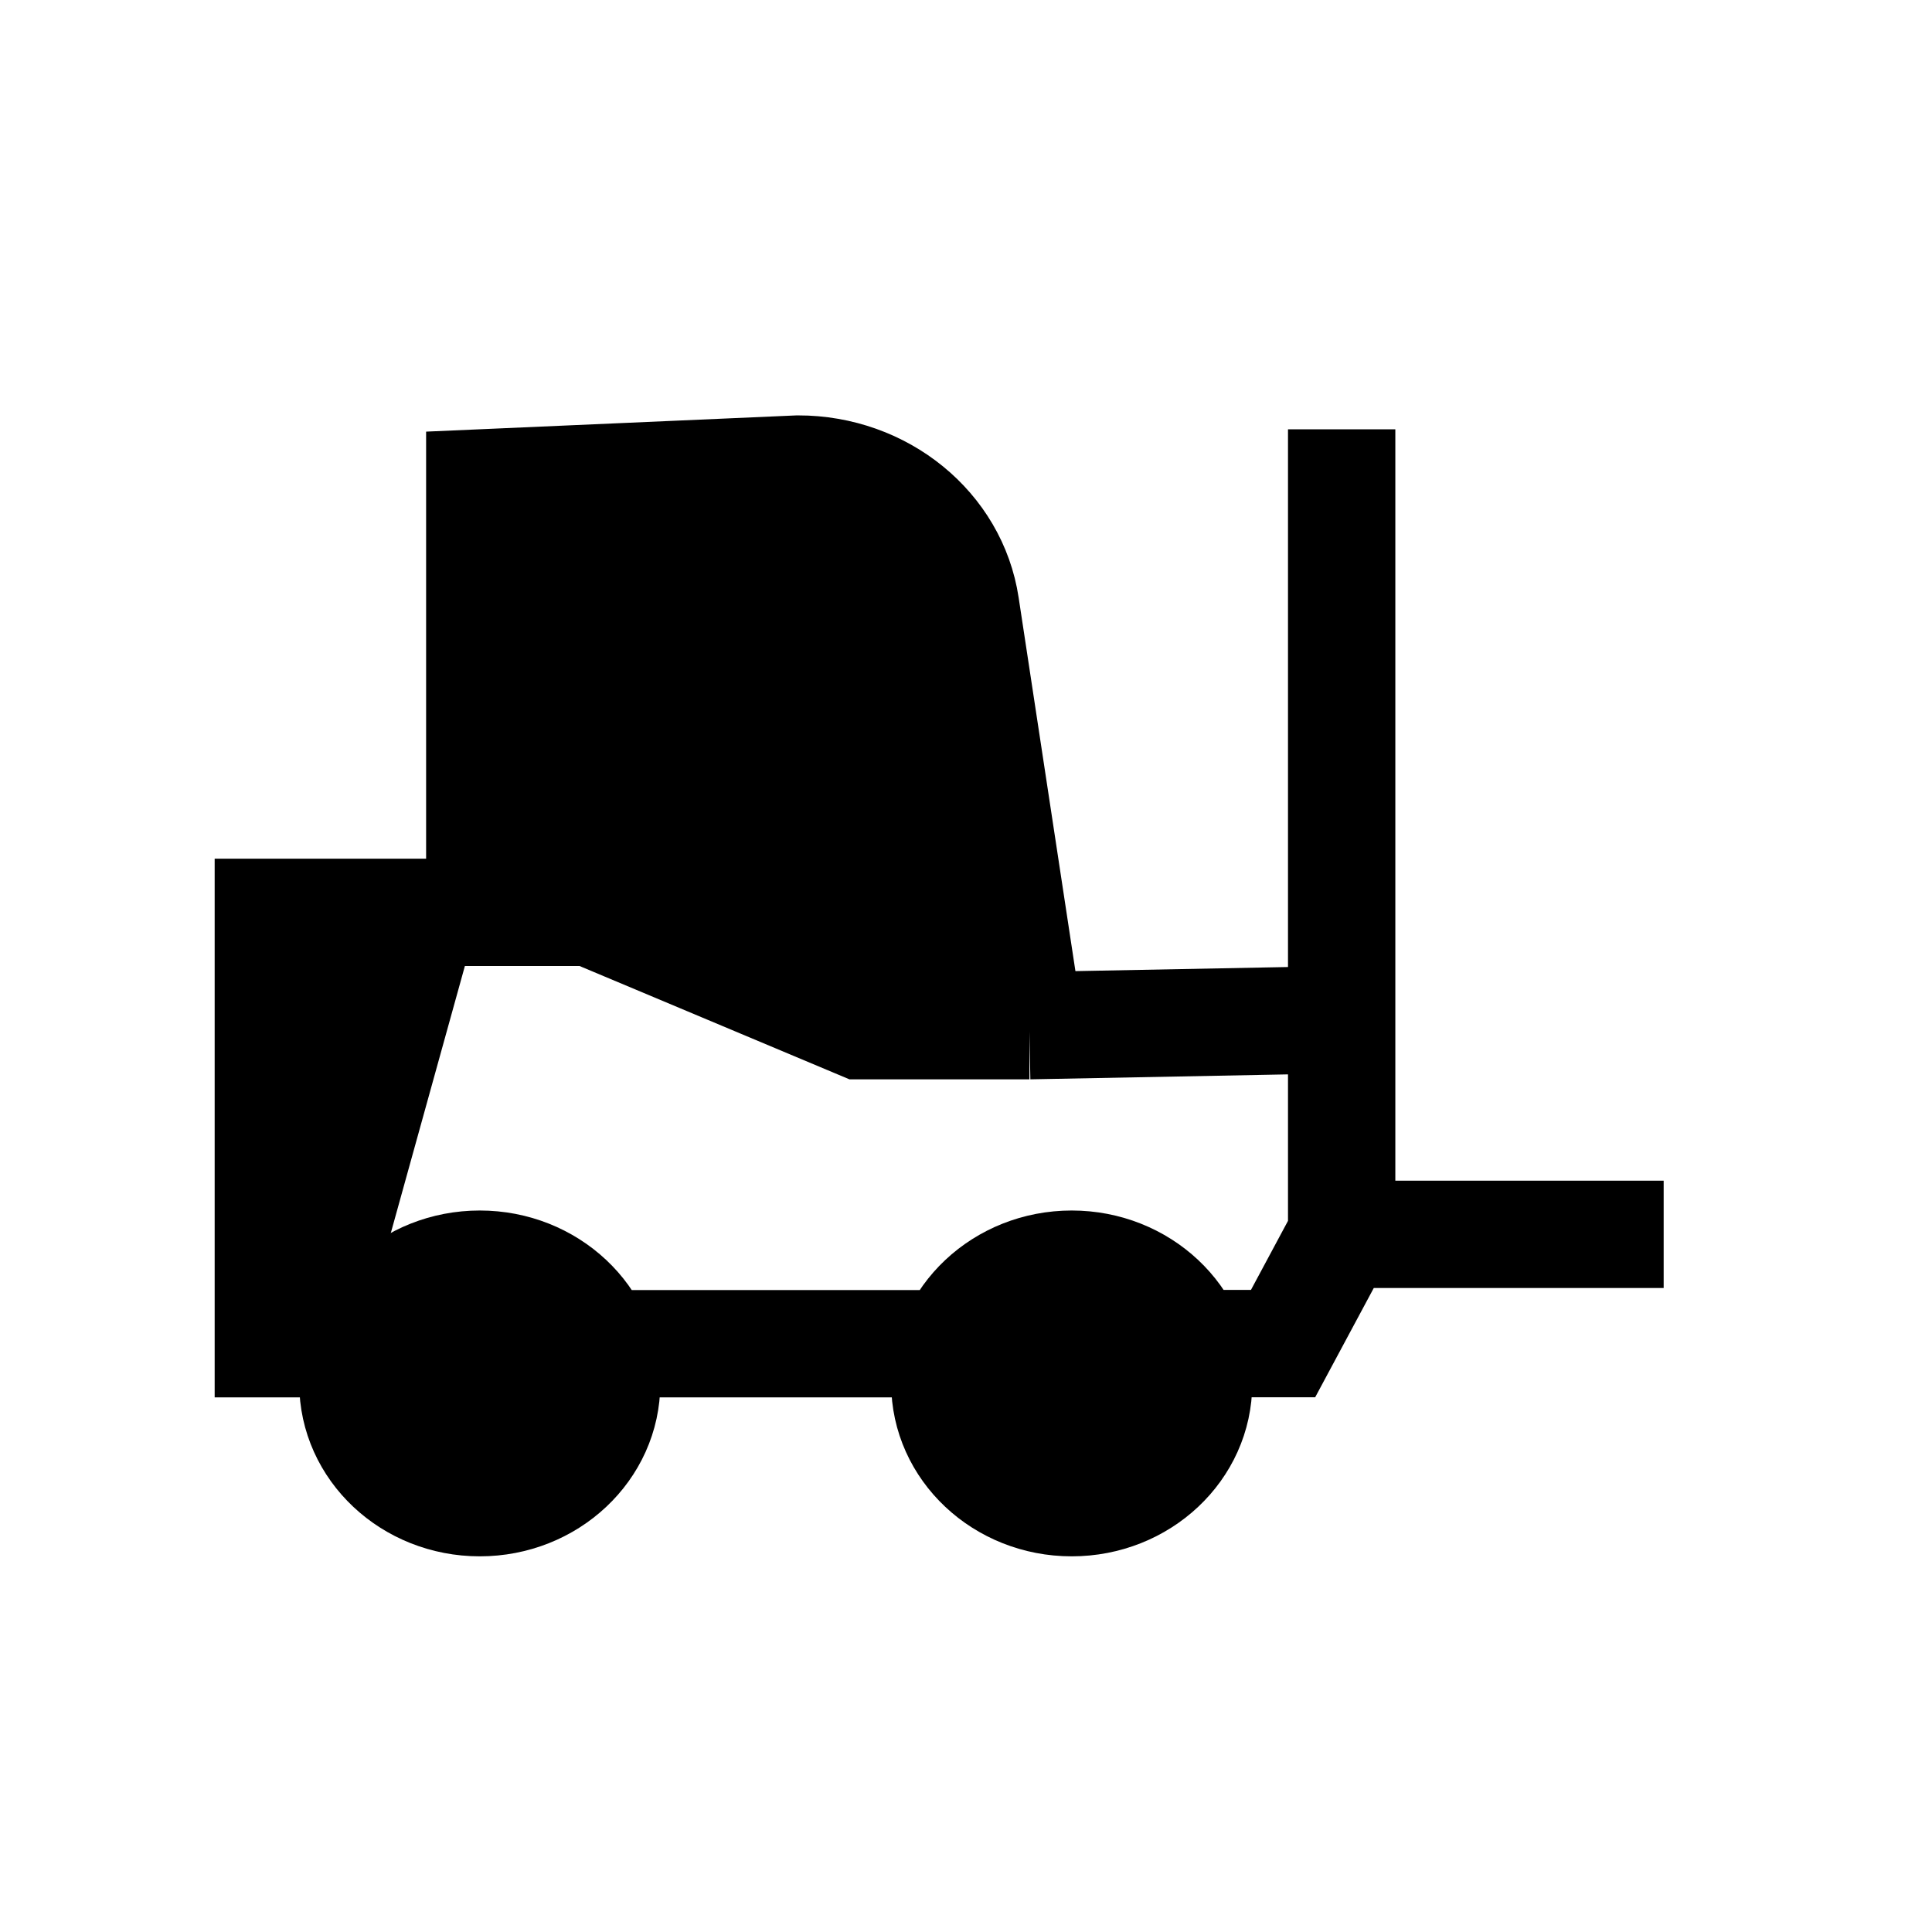 <svg xmlns="http://www.w3.org/2000/svg" viewBox="0 0 18 18"><path d="M12.5 11.5l-.546 1.018H11.1M12.5 11.5v-2m0 2h3m-3-2V4m0 5.5l-2.91.056M4.47 8.5H2.5v4.019h.855M4.47 8.5H5.5l2.515 1.056h1.576M4.47 8.5v-4l2.966-.13c.785 0 1.45.542 1.56 1.272l.595 3.914m-4.007 2.963H8.87m2.297.37c0 .614-.53 1.111-1.182 1.111-.653 0-1.182-.498-1.182-1.111 0-.614.53-1.111 1.182-1.111.652 0 1.182.497 1.182 1.11zm-5.515 0c0 .614-.53 1.111-1.182 1.111-.653 0-1.182-.498-1.182-1.111 0-.614.529-1.111 1.182-1.111.652 0 1.182.497 1.182 1.11z" stroke="currentColor" vector-effect="non-scaling-stroke"></path></svg>